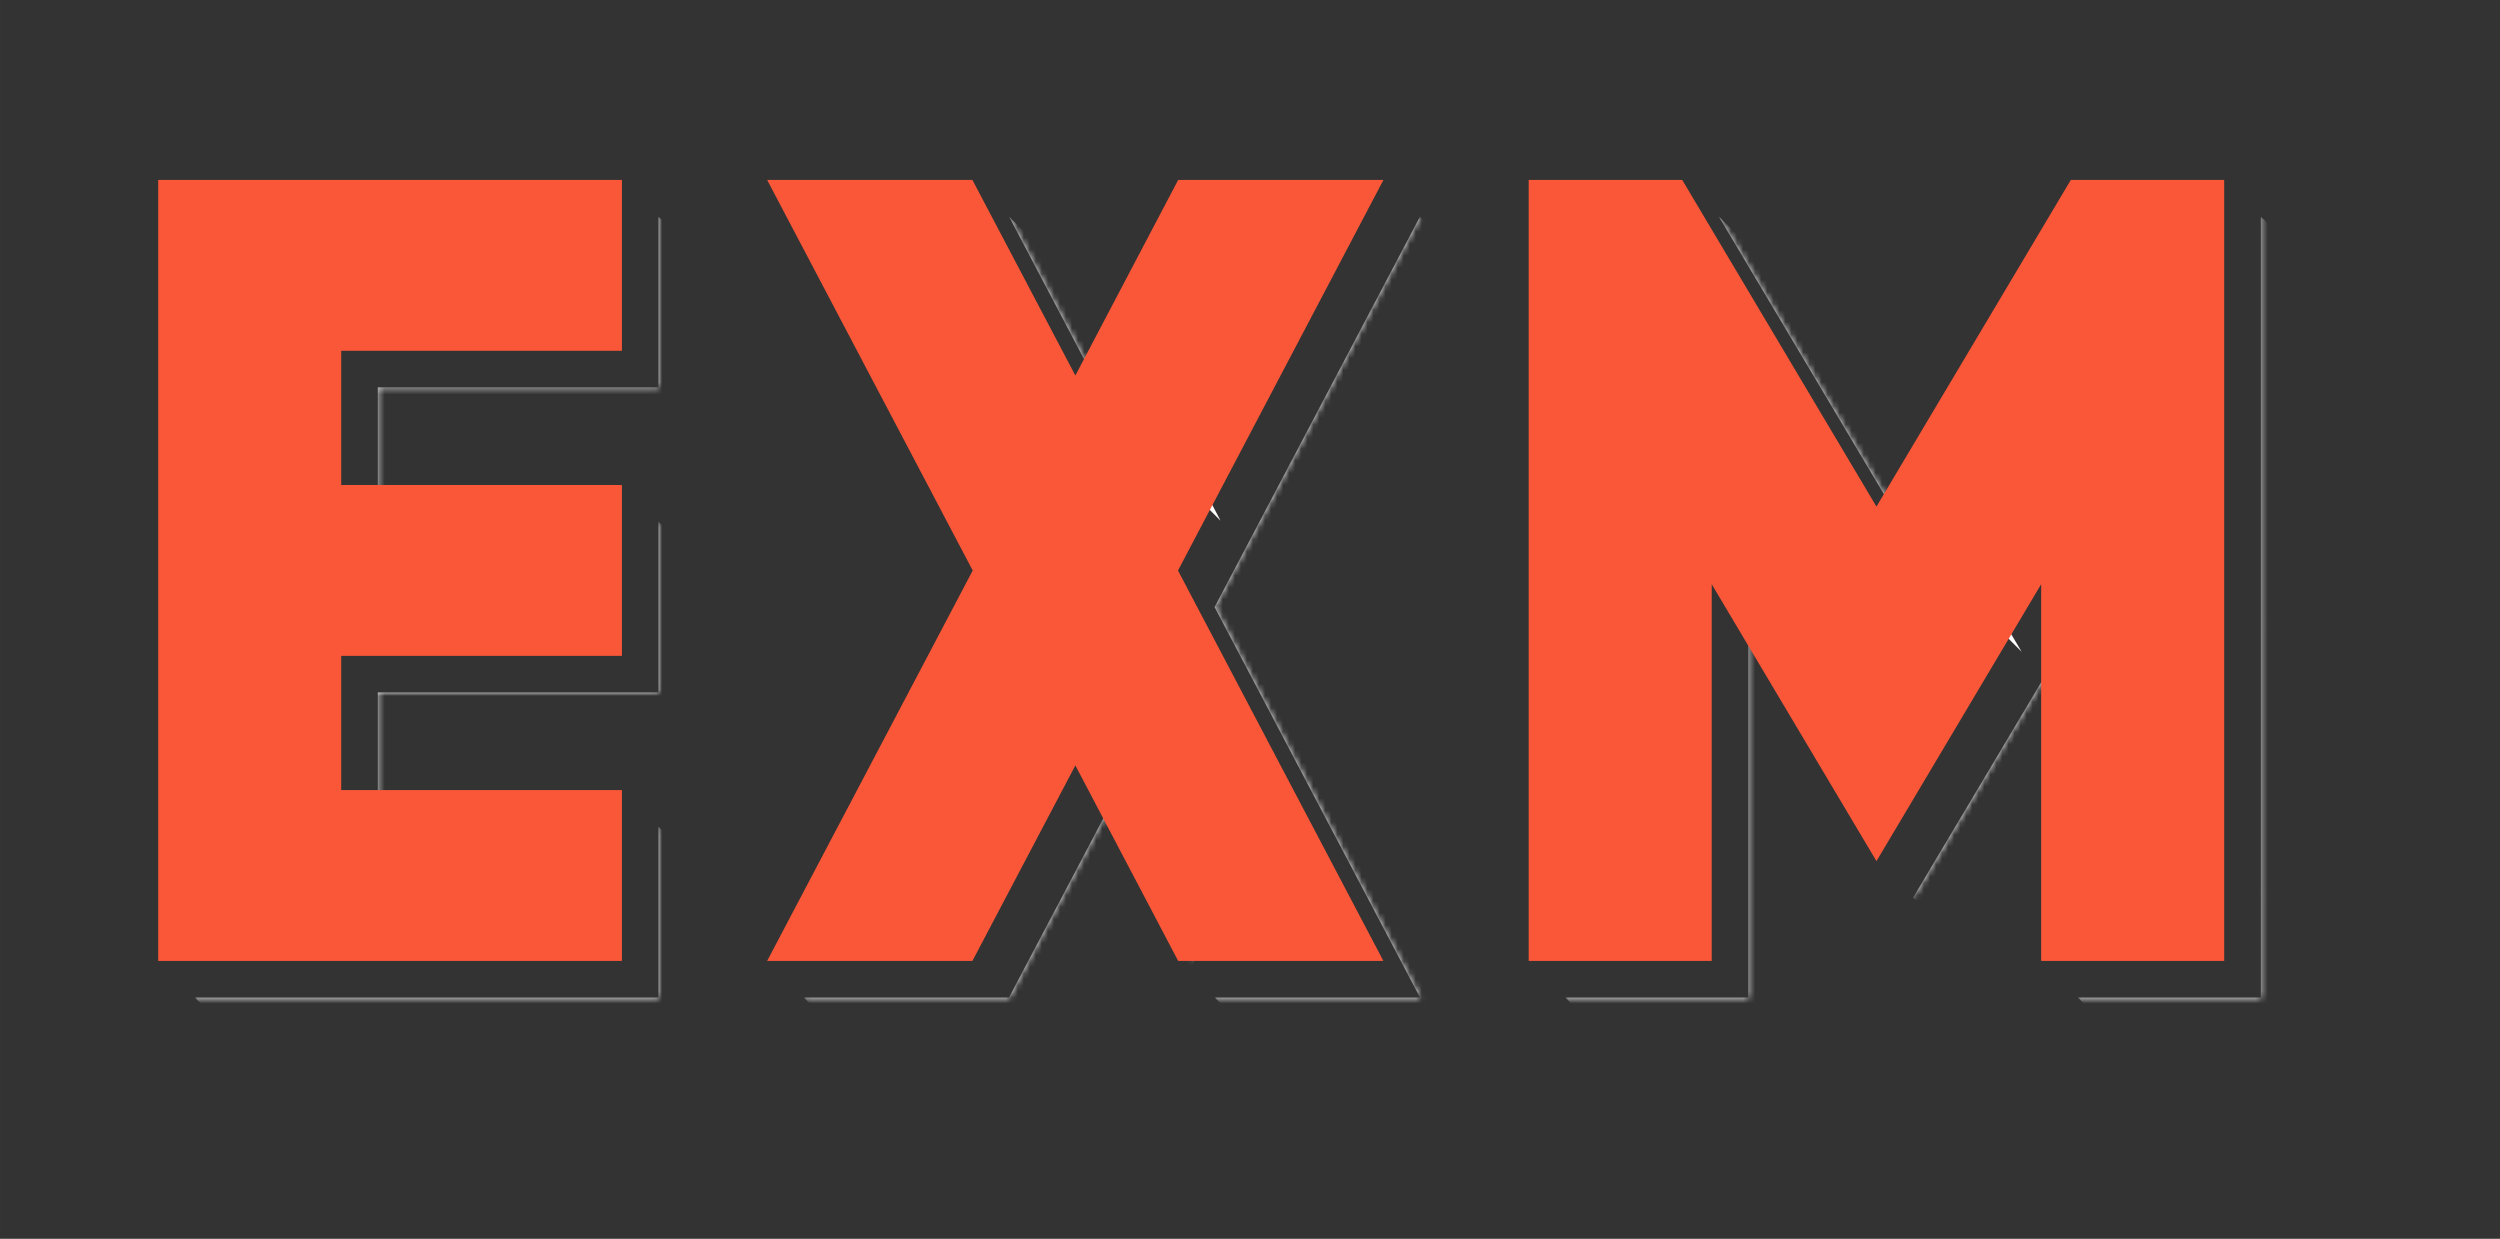 <svg xmlns:xlink="http://www.w3.org/1999/xlink" xmlns="http://www.w3.org/2000/svg" width="150" height="74.327" x="0" y="0" enable-background="new 0 0 1400 980" version="1.1" viewBox="0 0 462.089 228.972"><rect x="0" y="0" width="462.089" height="228.972" fill="#333333" stroke="none"/><path fill="#FFFFFF" fill-opacity="0" d="M0 0H462.089V228.972H0z" pointer-events="none"></path><path fill="#0A0619" fill-opacity="0" d="M0 0h340v250H0V0z" class="background" transform="matrix(3.424 0 0 3.424 -348.481 -309.144)"></path><g fill="#FFFFFF" class="iconlettersvg-g iconlettersvg"><g class="tp-name" fill="#FFFFFF"><g class="name-imagesvg" transform="matrix(3.424 0 0 3.424 -348.481 -309.144) translate(110.315 100)" fill="#FFFFFF"><path fill-opacity="0" stroke-width="2px" d="M0 0h32.873v50H0V0z" class="image-rect" fill="#FFFFFF"></path><svg width="32.873" height="50" class="image-svg-svg primary" overflow="visible" fill="#FFFFFF"><svg xmlns="http://www.w3.org/2000/svg" viewBox="0 0 100.98 153.59" fill="#FFFFFF"><defs><filter id="a4e73bee6-e258-4aa5-aeac-94ec47bf9ac1" width="94.91" height="147.52" x="6.07" y="6.07" color-interpolation-filters="sRGB" filterUnits="userSpaceOnUse"><feFlood flood-color="#fff" result="bg"></feFlood><feBlend in="SourceGraphic" in2="bg"></feBlend></filter><mask id="b6336864e-0bd9-4ddb-9853-3abd7ff9c3c4" width="94.91" height="147.52" x="6.07" y="6.07" maskUnits="userSpaceOnUse"><path fill="#000" d="M82.97 34.4V6.07H6.07v129.51h76.9v-28.33H36.42V84.99h46.55V56.66H36.42V34.4h46.55z" filter="url(#a4e73bee6-e258-4aa5-aeac-94ec47bf9ac1)"></path></mask></defs><g mask="url(#b6336864e-0bd9-4ddb-9853-3abd7ff9c3c4)" fill="#FFFFFF"><path d="M82.97 6.07V34.4H36.42v22.26l18.01 18.01V52.41h46.55V24.08L82.97 6.07z" fill="#FFFFFF"></path><path d="M82.97 56.66v28.33H36.42v22.26l18.01 18.02V103h46.55V74.67L82.97 56.66z" fill="#FFFFFF"></path><path d="M82.97 107.25v28.33H6.07l18.01 18.01h76.9v-28.32l-18.01-18.02z" fill="#FFFFFF"></path></g><path fill="#F95738" d="M76.9 28.33V0H0v129.51h76.9v-28.33H30.35V78.92H76.9V50.59H30.35V28.33H76.9z"></path></svg></svg></g><g class="name-imagesvg" transform="matrix(3.424 0 0 3.424 -348.481 -309.144) translate(110.315 100) translate(32.873)" fill="#FFFFFF"><path fill-opacity="0" stroke-width="2px" d="M0 0h41.11v50H0V0z" class="image-rect" fill="#FFFFFF"></path><svg width="41.109" height="50" class="image-svg-svg primary" overflow="visible" fill="#FFFFFF"><svg xmlns="http://www.w3.org/2000/svg" viewBox="0 0 126.28 153.59" fill="#FFFFFF"><defs><filter id="a17561390-8ccb-49a9-a4d0-720834389426" width="120.21" height="147.52" x="6.07" y="6.07" color-interpolation-filters="sRGB" filterUnits="userSpaceOnUse"><feFlood flood-color="#fff" result="bg"></feFlood><feBlend in="SourceGraphic" in2="bg"></feBlend></filter><mask id="b266025ec-87f1-4355-95b8-89cee7df0cbe" width="120.21" height="147.52" x="6.07" y="6.07" maskUnits="userSpaceOnUse"><path fill="#000" d="M108.27 6.07H74.23L57.18 38.5 40.11 6.07H6.07l34.09 64.77-34.09 64.74h34.04l17.07-32.42 17.05 32.42h34.04L74.2 70.84l34.07-64.77z" filter="url(#a17561390-8ccb-49a9-a4d0-720834389426)"></path></mask></defs><g mask="url(#b266025ec-87f1-4355-95b8-89cee7df0cbe)" fill="#FFFFFF"><path d="M75.19 56.51L58.12 24.08 40.11 6.07 57.18 38.5l18.01 18.01zM126.28 24.08L108.27 6.07 74.2 70.84l34.07 64.74H74.23l18.01 18.01h34.04L92.21 88.85l34.07-64.77z" fill="#FFFFFF"></path><path d="M57.18 103.16l-17.07 32.42H6.07l18.01 18.01h34.04l17.07-32.42-18.01-18.01z" fill="#FFFFFF"></path></g><path fill="#F95738" d="M102.2 0H68.16L51.11 32.43 34.04 0H0l34.09 64.77L0 129.51h34.04l17.07-32.42 17.05 32.42h34.03L68.13 64.77 102.2 0z"></path></svg></svg></g><g class="name-imagesvg" transform="matrix(3.424 0 0 3.424 -348.481 -309.144) translate(110.315 100) translate(73.983)" fill="#FFFFFF"><path fill-opacity="0" stroke-width="2px" d="M0 0h45.387v50H0V0z" class="image-rect" fill="#FFFFFF"></path><svg width="45.387" height="50" class="image-svg-svg primary" overflow="visible" fill="#FFFFFF"><svg xmlns="http://www.w3.org/2000/svg" viewBox="0 0 139.42 153.59" fill="#FFFFFF"><defs><filter id="aaae9a2d4-23bf-4549-91ce-691a0fe22912" width="133.35" height="147.52" x="6.07" y="6.07" color-interpolation-filters="sRGB" filterUnits="userSpaceOnUse"><feFlood flood-color="#fff" result="bg"></feFlood><feBlend in="SourceGraphic" in2="bg"></feBlend></filter><mask id="b8855af50-2b12-462f-b8fd-179e8573d546" width="133.35" height="147.52" x="6.07" y="6.07" maskUnits="userSpaceOnUse"><path fill="#000" d="M95.97 6.07L63.74 60.24 31.53 6.07H6.07v129.51h30.35V73.11l27.32 45.92 27.32-45.92v62.47h30.35V6.07H95.97z" filter="url(#aaae9a2d4-23bf-4549-91ce-691a0fe22912)"></path></mask></defs><g mask="url(#b8855af50-2b12-462f-b8fd-179e8573d546)" fill="#FFFFFF"><path d="M36.42 135.58H6.07l18.01 18.01h30.35V91.12L36.42 73.11v62.47zM81.75 78.25L49.54 24.08 31.53 6.07l32.21 54.17 18.01 18.01zM91.06 73.11l-27.32 45.92 18.01 18.01 27.32-45.92-18.01-18.01z" fill="#FFFFFF"></path><path d="M121.41 6.07v129.51H91.06l18.01 18.01h30.35V24.08L121.41 6.07z" fill="#FFFFFF"></path></g><path fill="#F95738" d="M89.9 0L57.67 54.17 25.46 0H0v129.51h30.35V67.04l27.32 45.92 27.31-45.92v62.47h30.35V0H89.9z"></path></svg></svg></g></g></g></svg>